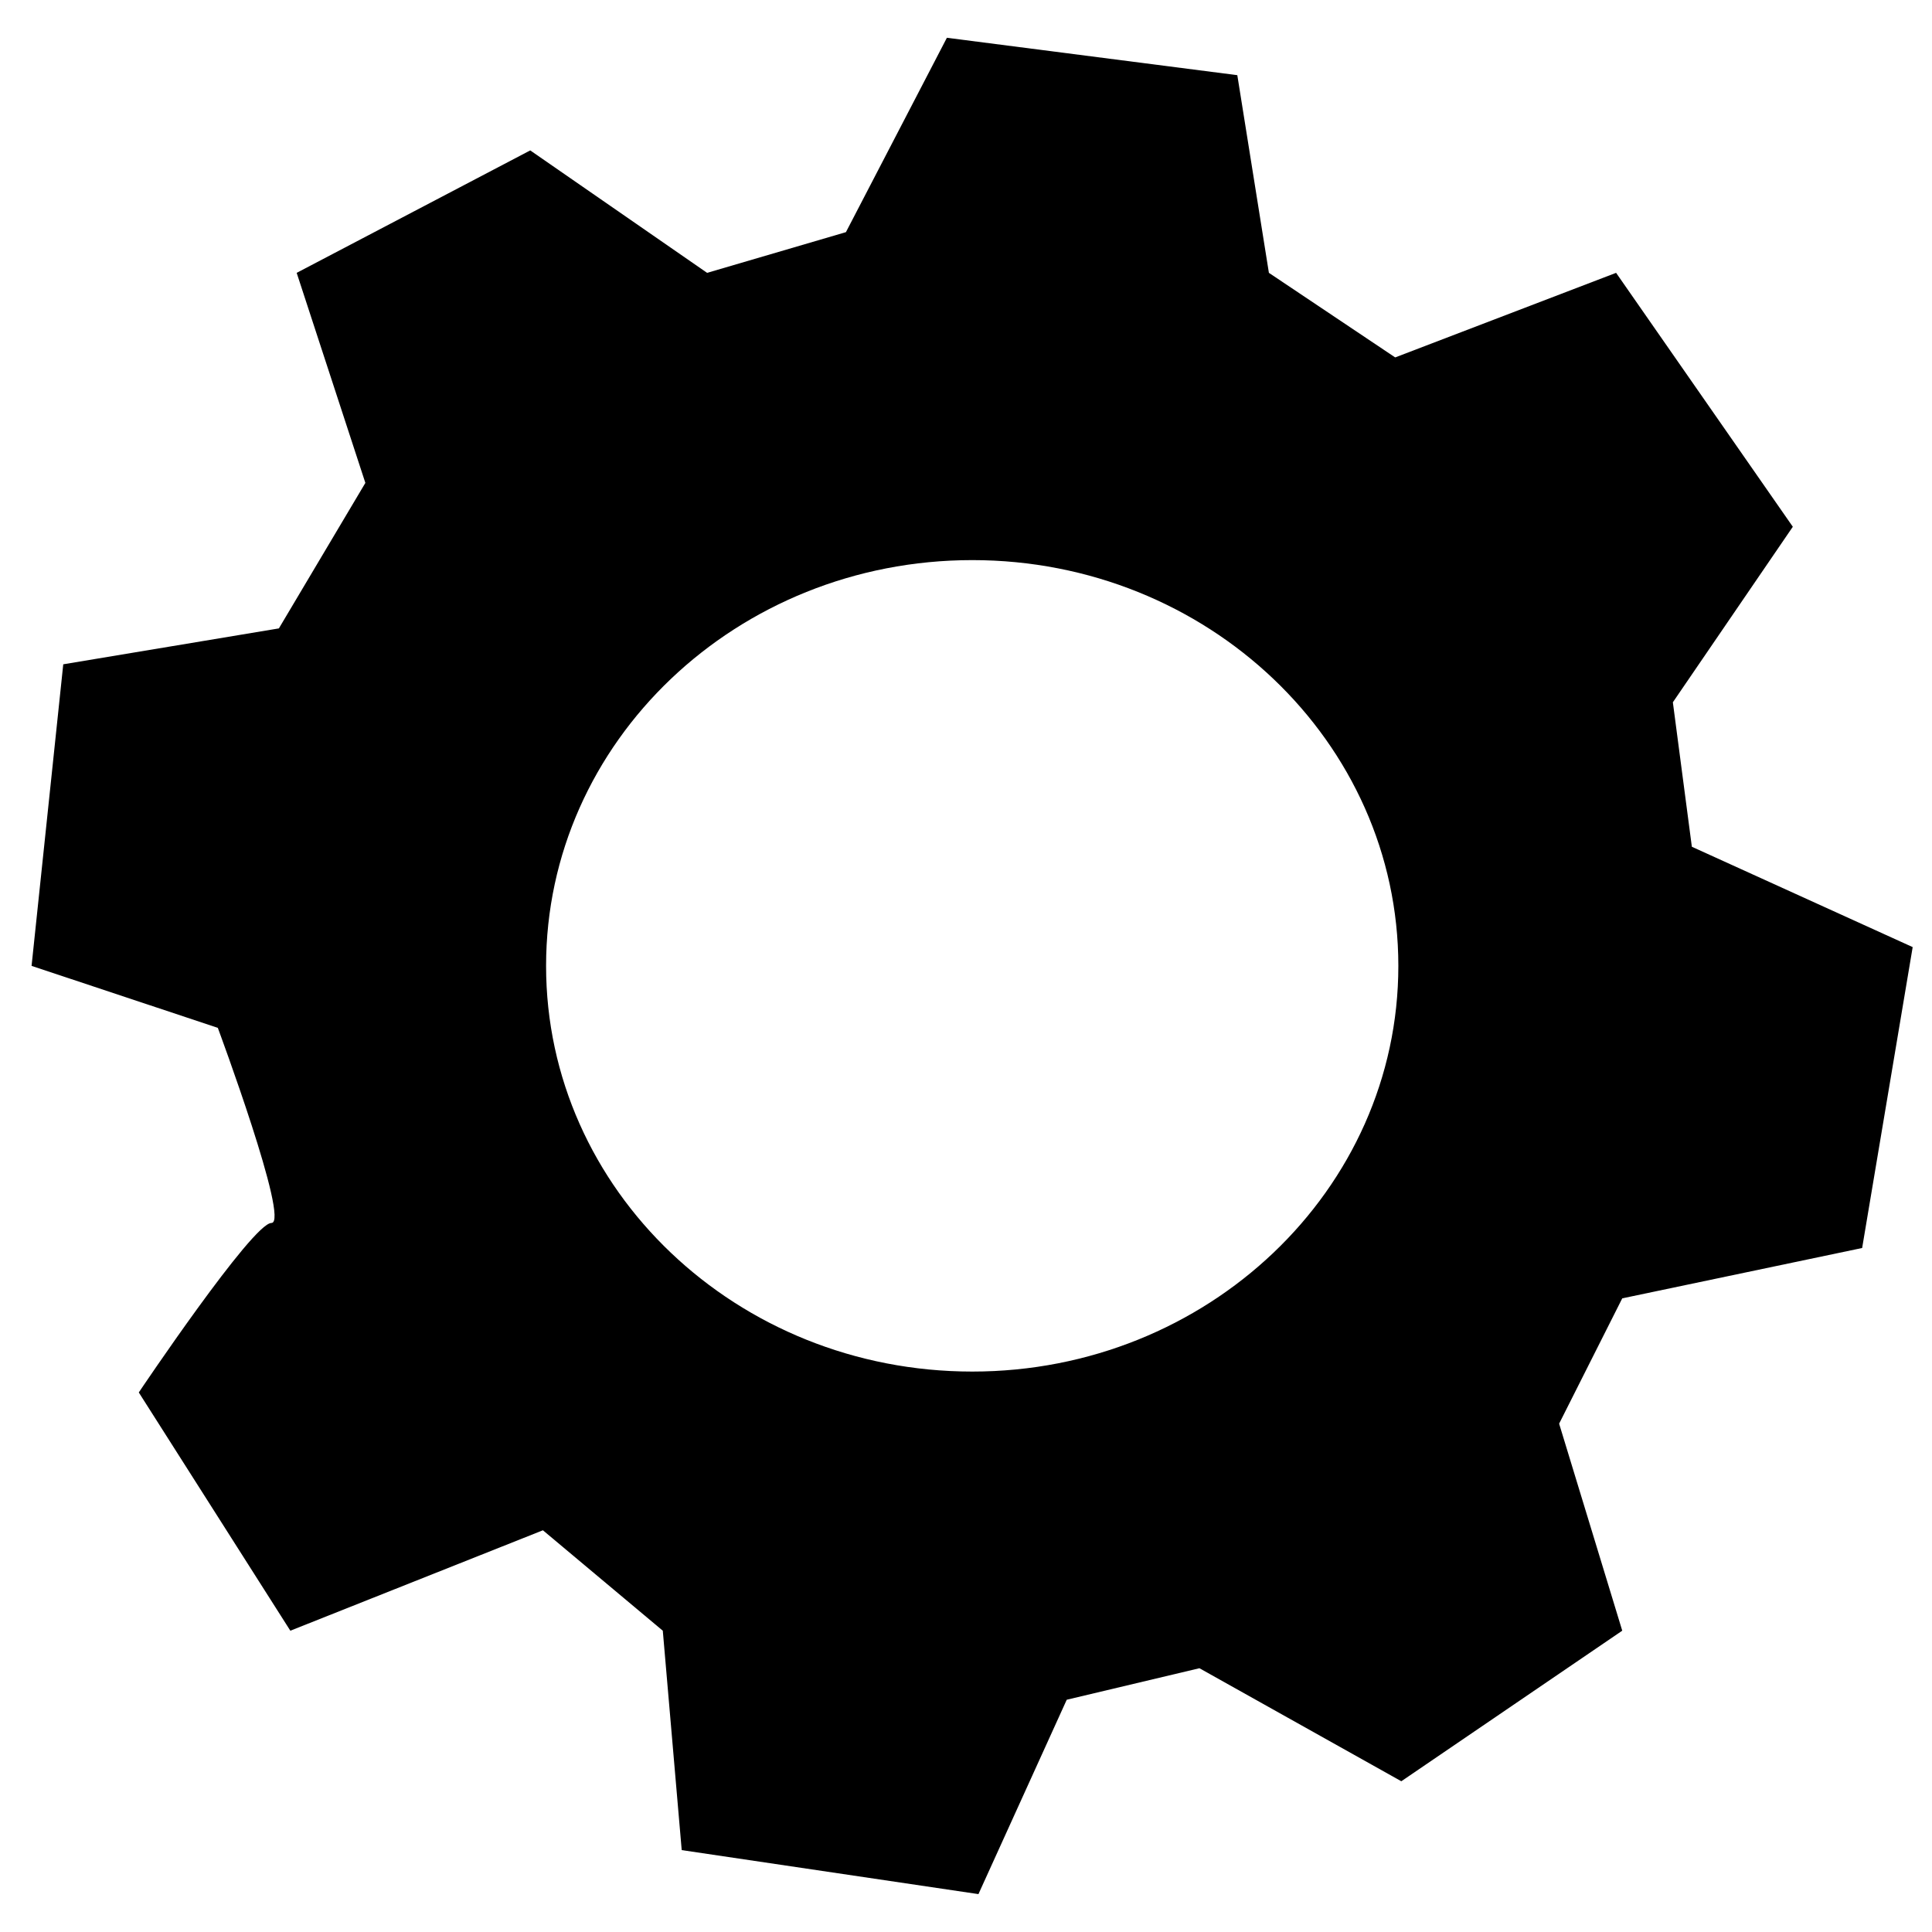 <svg xmlns="http://www.w3.org/2000/svg" xmlns:xlink="http://www.w3.org/1999/xlink" version="1.1" x="0px" y="0px" width="100px" height="100px" viewBox="0 0 100 100" enable-background="new 0 0 100 100" xml:space="preserve">
<g id="Captions">
</g>
<g id="Your_Icon">
	<path fill="#000000" d="M87.57,43.828l-0.983-7.478l6.209-9.085l-9.147-13.143l-11.434,4.378l-6.537-4.378L64.043,3.891   L49.011,1.955l-5.226,10.061l-7.185,2.107l-9.155-6.338l-12.089,6.338l3.555,10.872l-4.476,7.531L3.274,34.384l-1.64,15.61   l9.64,3.207c0,0,3.754,10.1,2.774,10.1c-0.976,0-6.864,8.772-6.864,8.772l7.844,12.332l13.073-5.198l6.205,5.198l0.979,11.356   l15.359,2.278l4.57-10.061l6.868-1.631l10.45,5.85l11.435-7.793l-3.267-10.716l3.267-6.486l12.417-2.606L99,49.022L87.57,43.828z    M50.326,70.992c-12.188,0-22.061-9.4-22.061-20.998c0-11.603,9.873-21.003,22.061-21.003c12.163,0,22.052,9.4,22.052,21.003   C72.378,61.592,62.489,70.992,50.326,70.992z"/>
</g>
</svg>